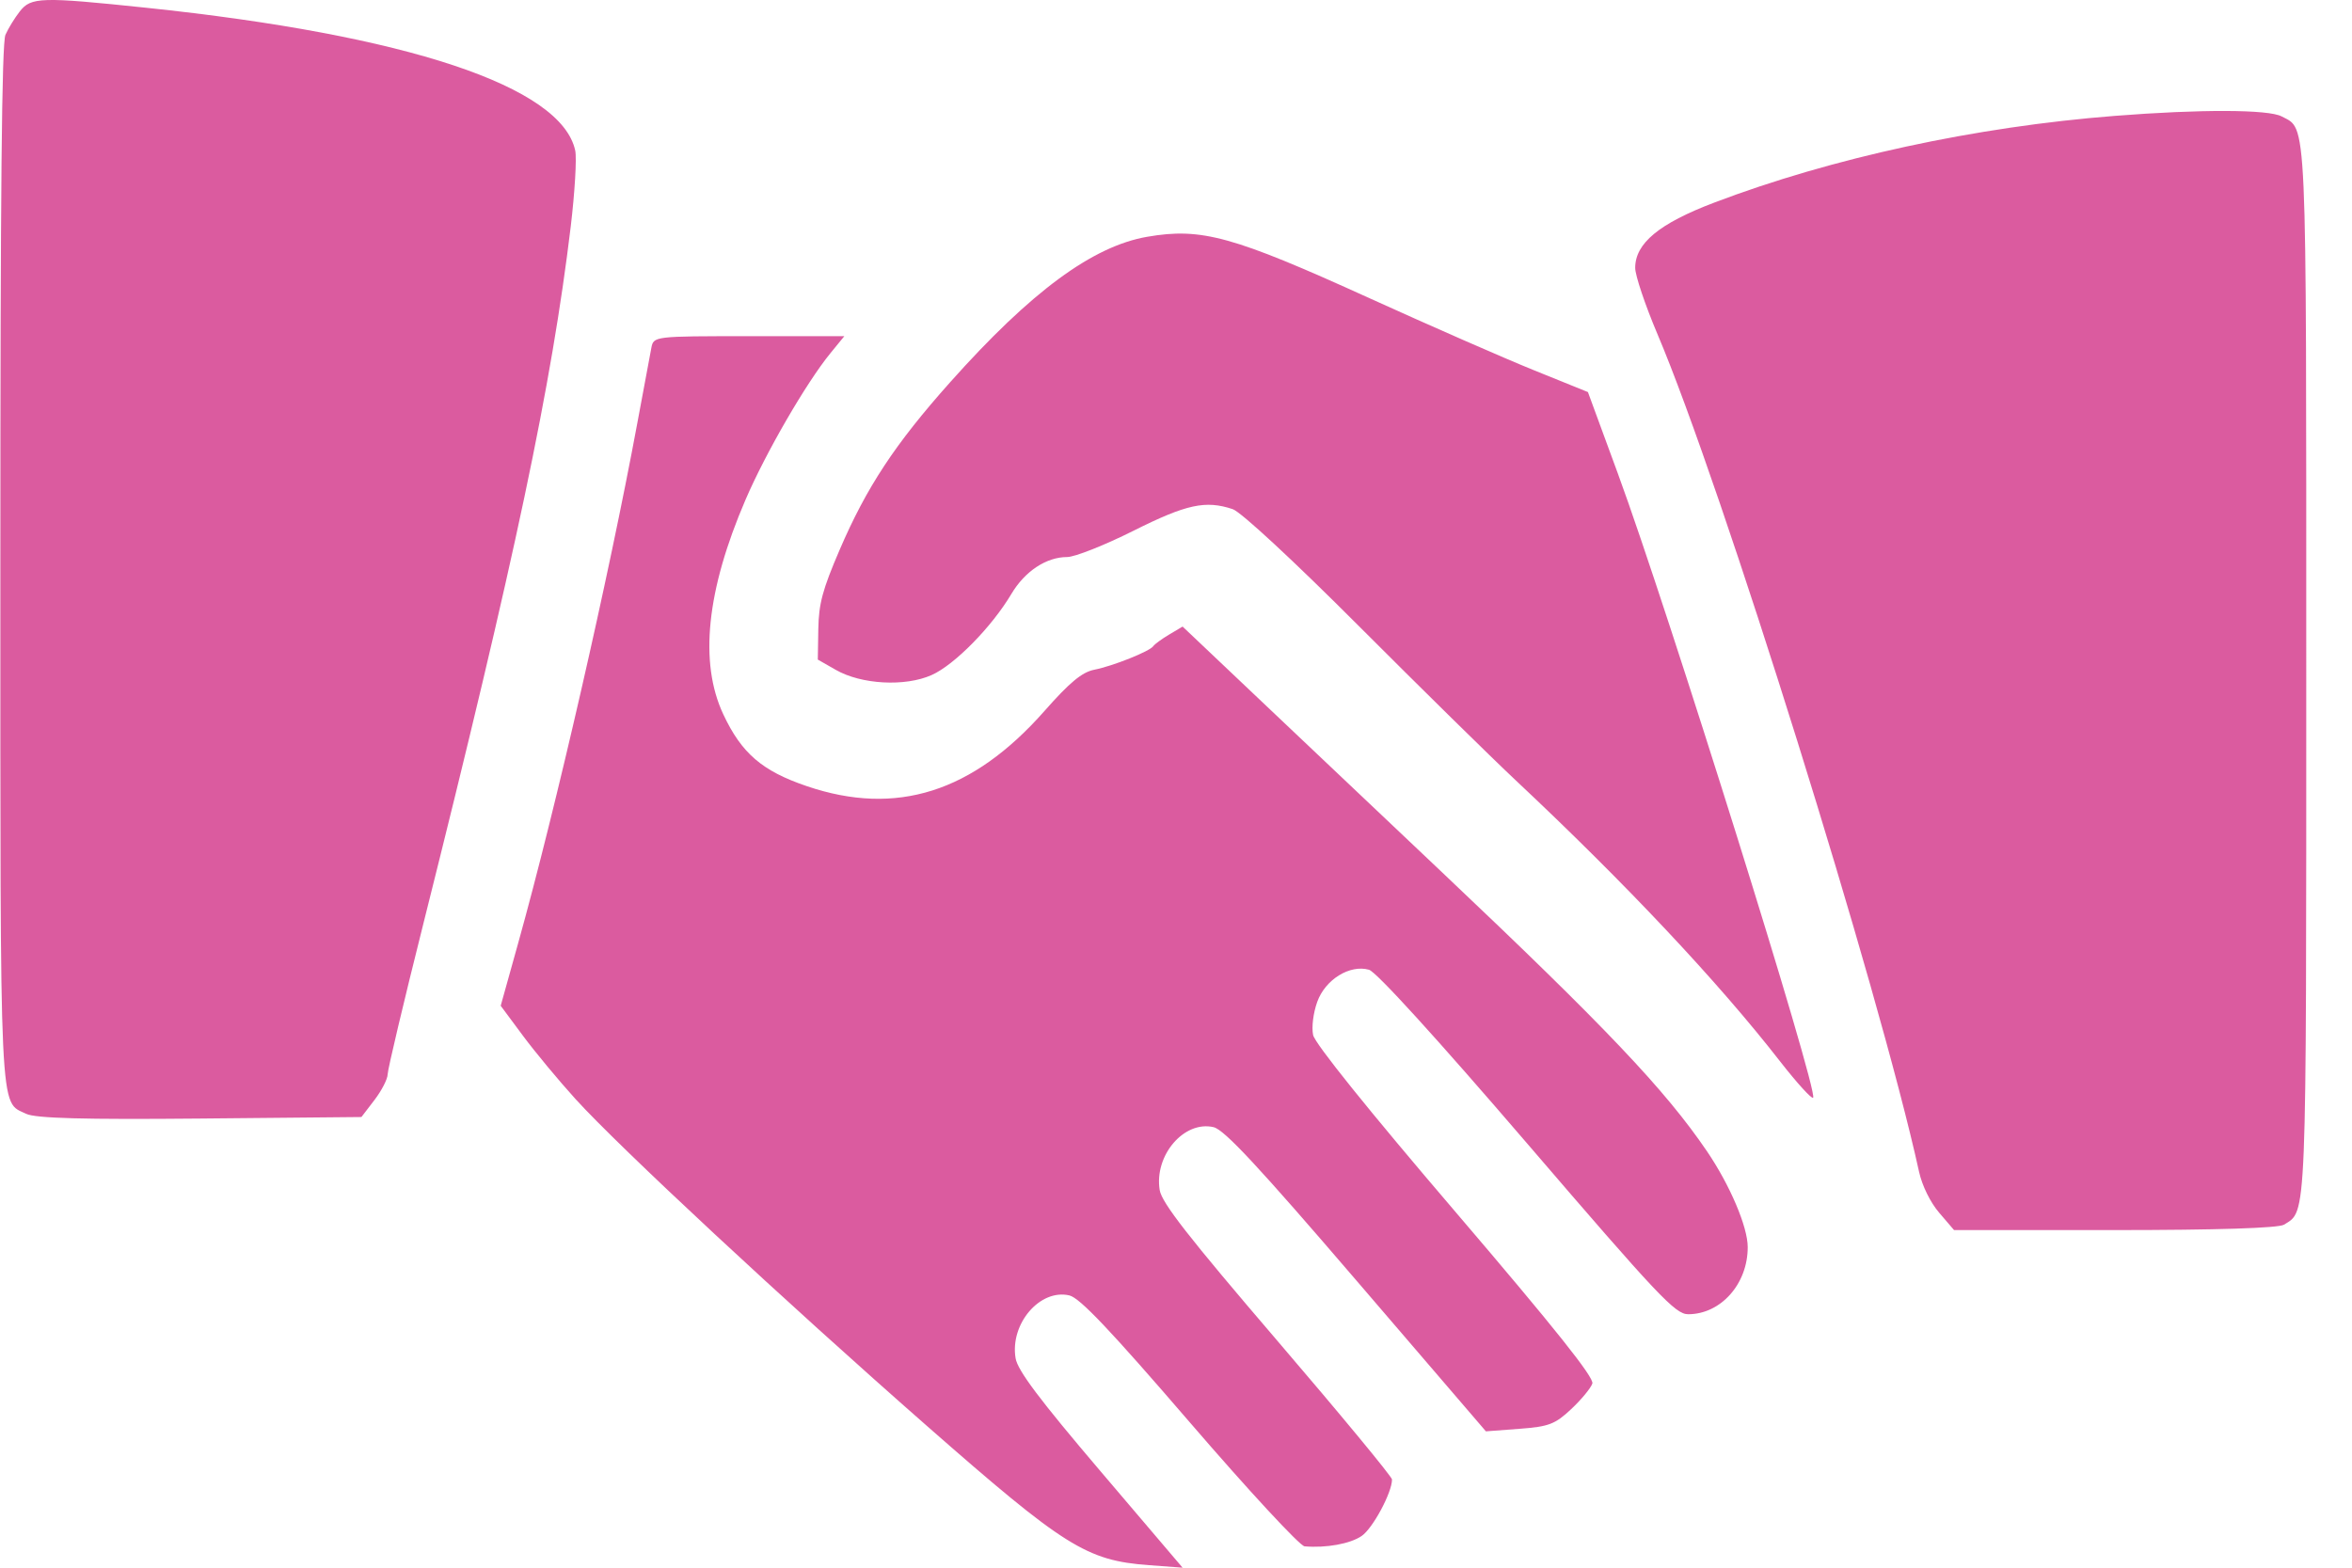 <svg width="51" height="34" viewBox="0 0 51 34" fill="none" xmlns="http://www.w3.org/2000/svg">
<path fill-rule="evenodd" clip-rule="evenodd" d="M0.428 0.249C0.318 0.39 0.178 0.618 0.118 0.755C0.039 0.935 0.008 4.129 0.008 12.193C0.008 24.421 -0.018 23.874 0.569 24.157C0.769 24.254 1.825 24.283 4.342 24.259L7.837 24.226L8.122 23.854C8.278 23.649 8.406 23.399 8.406 23.298C8.406 23.197 8.756 21.722 9.183 20.021C11.173 12.089 11.961 8.358 12.376 4.91C12.464 4.171 12.508 3.431 12.473 3.265C12.173 1.873 8.835 0.762 3.169 0.168C0.887 -0.071 0.673 -0.065 0.428 0.249ZM45.857 2.513C42.831 2.75 39.721 3.424 37.166 4.396C35.975 4.848 35.457 5.278 35.457 5.81C35.457 5.974 35.674 6.619 35.938 7.242C37.334 10.528 40.738 21.431 41.613 25.417C41.679 25.715 41.857 26.078 42.048 26.301L42.371 26.678H45.854C48.056 26.678 49.406 26.635 49.525 26.561C50.023 26.25 50.008 26.621 50.008 14.533C50.008 2.318 50.03 2.82 49.473 2.524C49.187 2.372 47.713 2.367 45.857 2.513ZM24.877 5.135C23.69 5.34 22.357 6.323 20.605 8.287C19.408 9.629 18.79 10.566 18.205 11.928C17.836 12.787 17.754 13.091 17.744 13.639L17.733 14.305L18.123 14.528C18.678 14.846 19.627 14.897 20.202 14.64C20.697 14.42 21.506 13.596 21.93 12.882C22.223 12.389 22.688 12.081 23.14 12.081C23.305 12.081 23.952 11.825 24.578 11.511C25.726 10.936 26.141 10.845 26.731 11.043C26.908 11.102 28.058 12.168 29.468 13.581C30.805 14.92 32.336 16.426 32.871 16.928C35.254 19.165 37.26 21.298 38.604 23.026C38.966 23.49 39.286 23.842 39.315 23.807C39.434 23.669 36.165 13.218 35.079 10.264L34.432 8.503L33.26 8.029C32.615 7.768 31.011 7.065 29.695 6.467C26.731 5.119 26.052 4.932 24.877 5.135ZM14.123 7.548C14.096 7.689 13.96 8.42 13.82 9.173C13.195 12.542 12.055 17.52 11.236 20.454L10.857 21.813L11.338 22.461C11.602 22.817 12.117 23.437 12.481 23.838C13.437 24.89 17.017 28.22 20.104 30.93C23.082 33.544 23.561 33.845 24.91 33.945L25.643 34L23.862 31.907C22.542 30.356 22.066 29.723 22.022 29.459C21.895 28.713 22.55 27.946 23.188 28.095C23.413 28.148 24.069 28.839 25.795 30.843C27.063 32.316 28.185 33.528 28.288 33.537C28.756 33.577 29.279 33.482 29.526 33.312C29.767 33.147 30.184 32.371 30.184 32.087C30.184 32.028 29.063 30.672 27.693 29.073C25.771 26.83 25.19 26.085 25.146 25.809C25.025 25.056 25.676 24.297 26.315 24.446C26.547 24.5 27.286 25.294 29.419 27.78L32.22 31.043L32.946 30.988C33.584 30.941 33.72 30.889 34.07 30.56C34.289 30.355 34.495 30.105 34.528 30.006C34.57 29.878 33.722 28.814 31.561 26.285C29.673 24.077 28.511 22.632 28.473 22.447C28.438 22.276 28.476 21.971 28.562 21.73C28.735 21.245 29.268 20.914 29.685 21.032C29.843 21.077 31.138 22.499 33.117 24.803C35.954 28.107 36.327 28.503 36.605 28.503C37.315 28.503 37.9 27.843 37.897 27.045C37.896 26.605 37.511 25.701 37.013 24.968C36.108 23.637 34.809 22.268 31.273 18.922C30.181 17.888 28.467 16.265 27.465 15.316L25.643 13.589L25.35 13.763C25.189 13.859 25.035 13.972 25.008 14.013C24.936 14.124 24.134 14.445 23.728 14.525C23.463 14.577 23.193 14.801 22.647 15.421C21.091 17.185 19.435 17.709 17.497 17.051C16.527 16.722 16.081 16.339 15.684 15.493C15.157 14.369 15.319 12.805 16.167 10.835C16.605 9.817 17.484 8.3 18.005 7.662L18.308 7.291H16.24C14.175 7.291 14.172 7.292 14.123 7.548Z" fill="#DB5B9F"/>
</svg>
